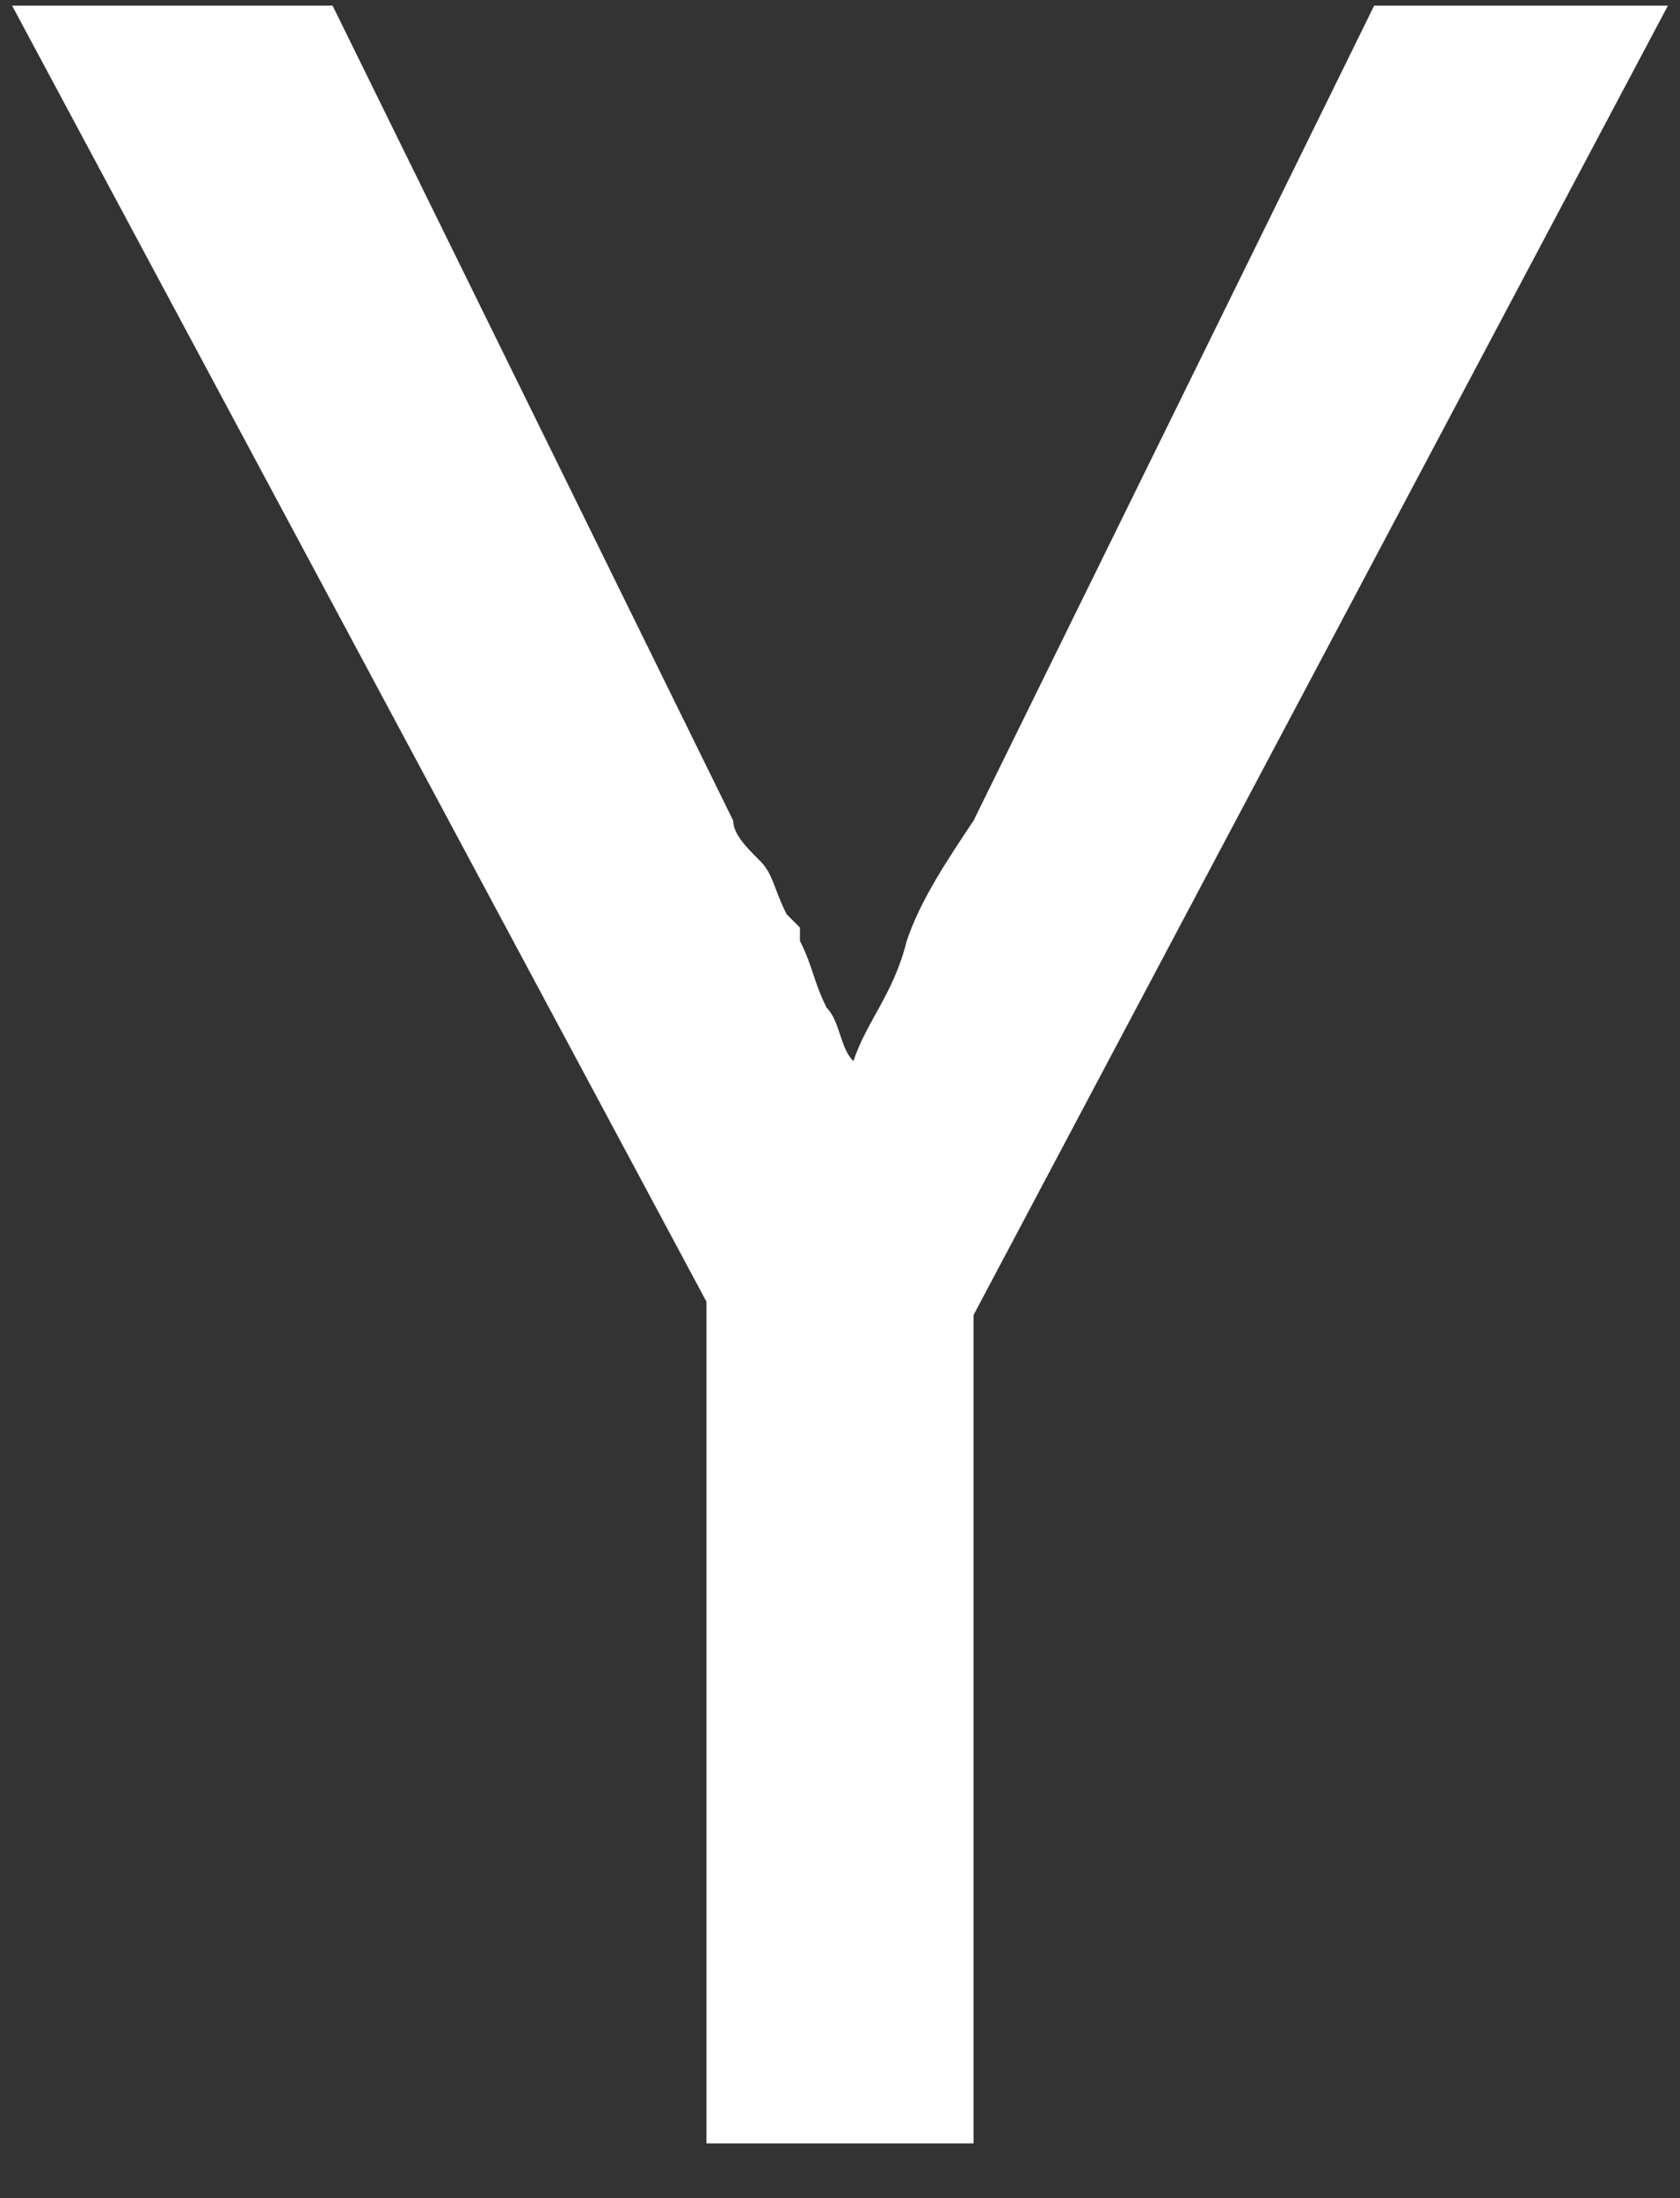 <svg width="26" height="34" viewBox="0 0 26 34" fill="none" xmlns="http://www.w3.org/2000/svg">
<rect x="0" y="0" width="26" height="34" fill="#333333" stroke="none"/>
<path d="M10.933 20.133L0.187 0.087H5.147L11.347 12.693C11.347 12.9 11.553 13.107 11.76 13.313C11.967 13.52 11.967 13.727 12.173 14.14L12.38 14.347V14.553C12.587 14.967 12.587 15.173 12.793 15.587C13 15.793 13 16.207 13.207 16.413C13.413 15.793 13.827 15.38 14.033 14.553C14.24 13.933 14.653 13.313 15.067 12.693L21.267 0.087H25.813L15.067 20.34V33.153H10.933V20.133Z" fill="white"/>
</svg>

